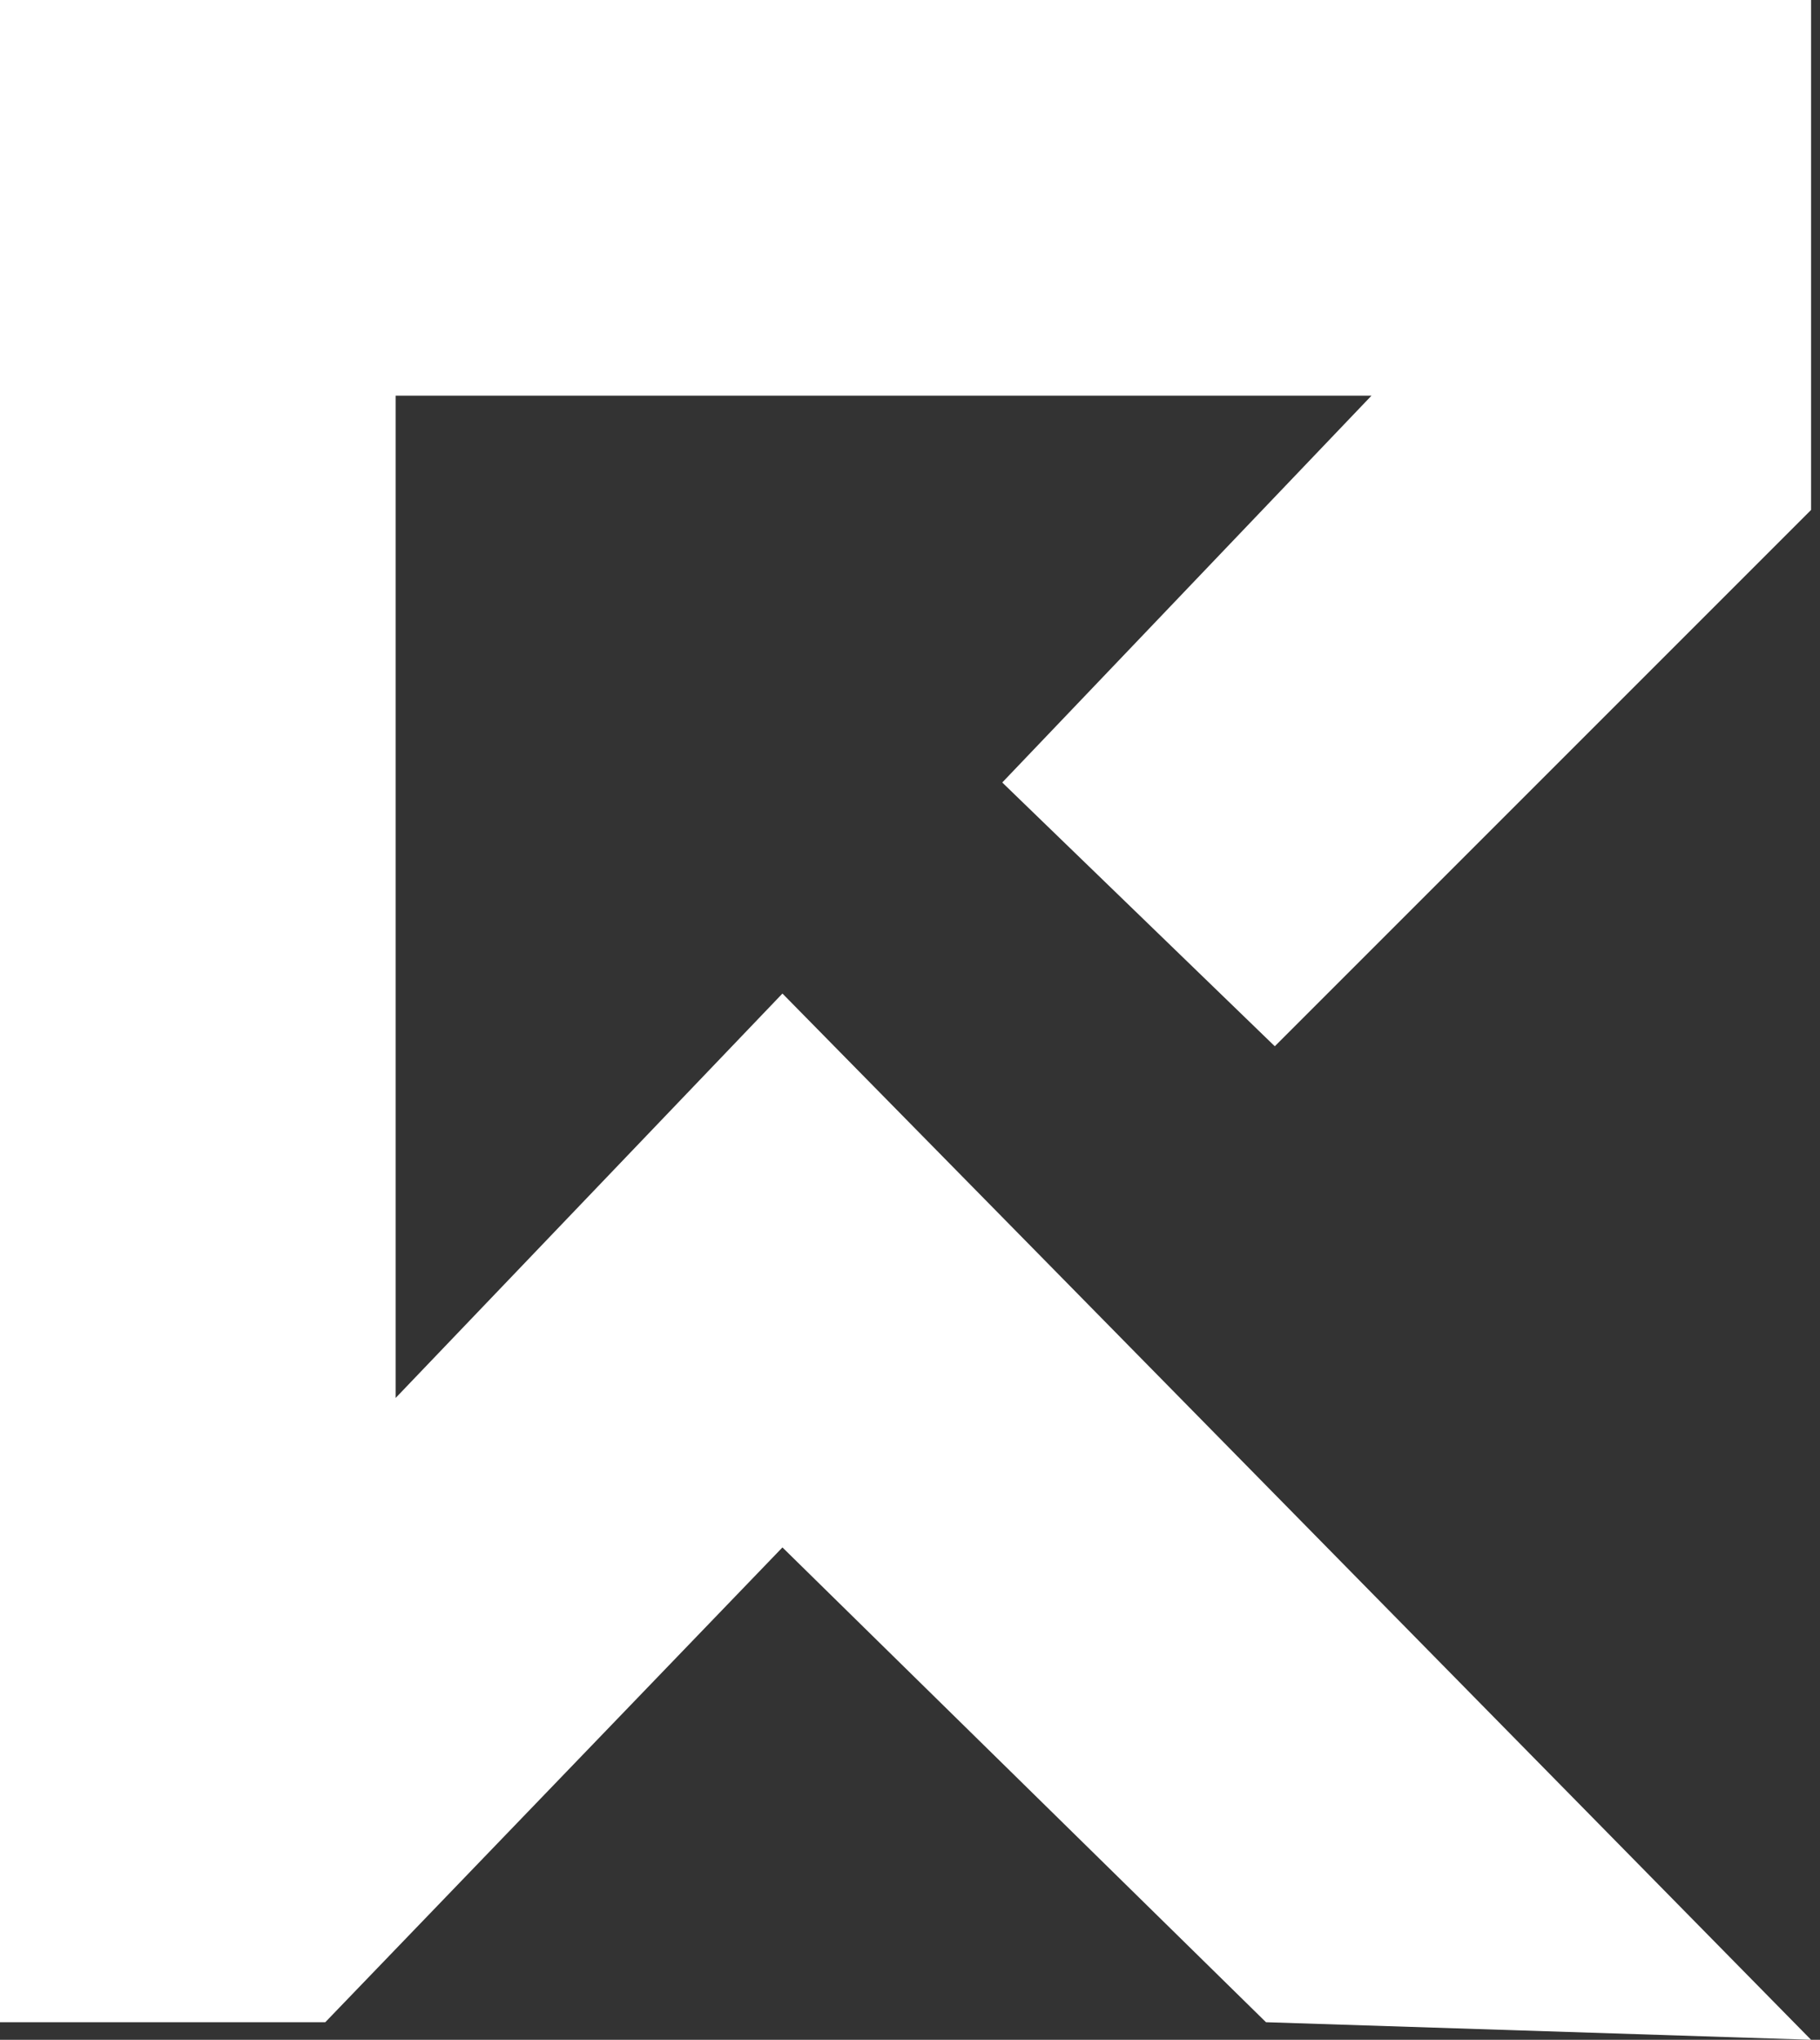 <svg width="58" height="65" viewBox="0 0 58 65" fill="none" xmlns="http://www.w3.org/2000/svg">
<rect x="0" y="0" width="58" height="65" fill="#333333" stroke="none"/>
<path d="M40.345 64.44L57.715 65L24.935 31.66L12.608 44.547V12.608H43.707L31.94 24.935L40.625 33.34L57.715 16.25V0H0V64.44H10.366L24.935 49.31L40.345 64.44Z" fill="white"/>
</svg>
